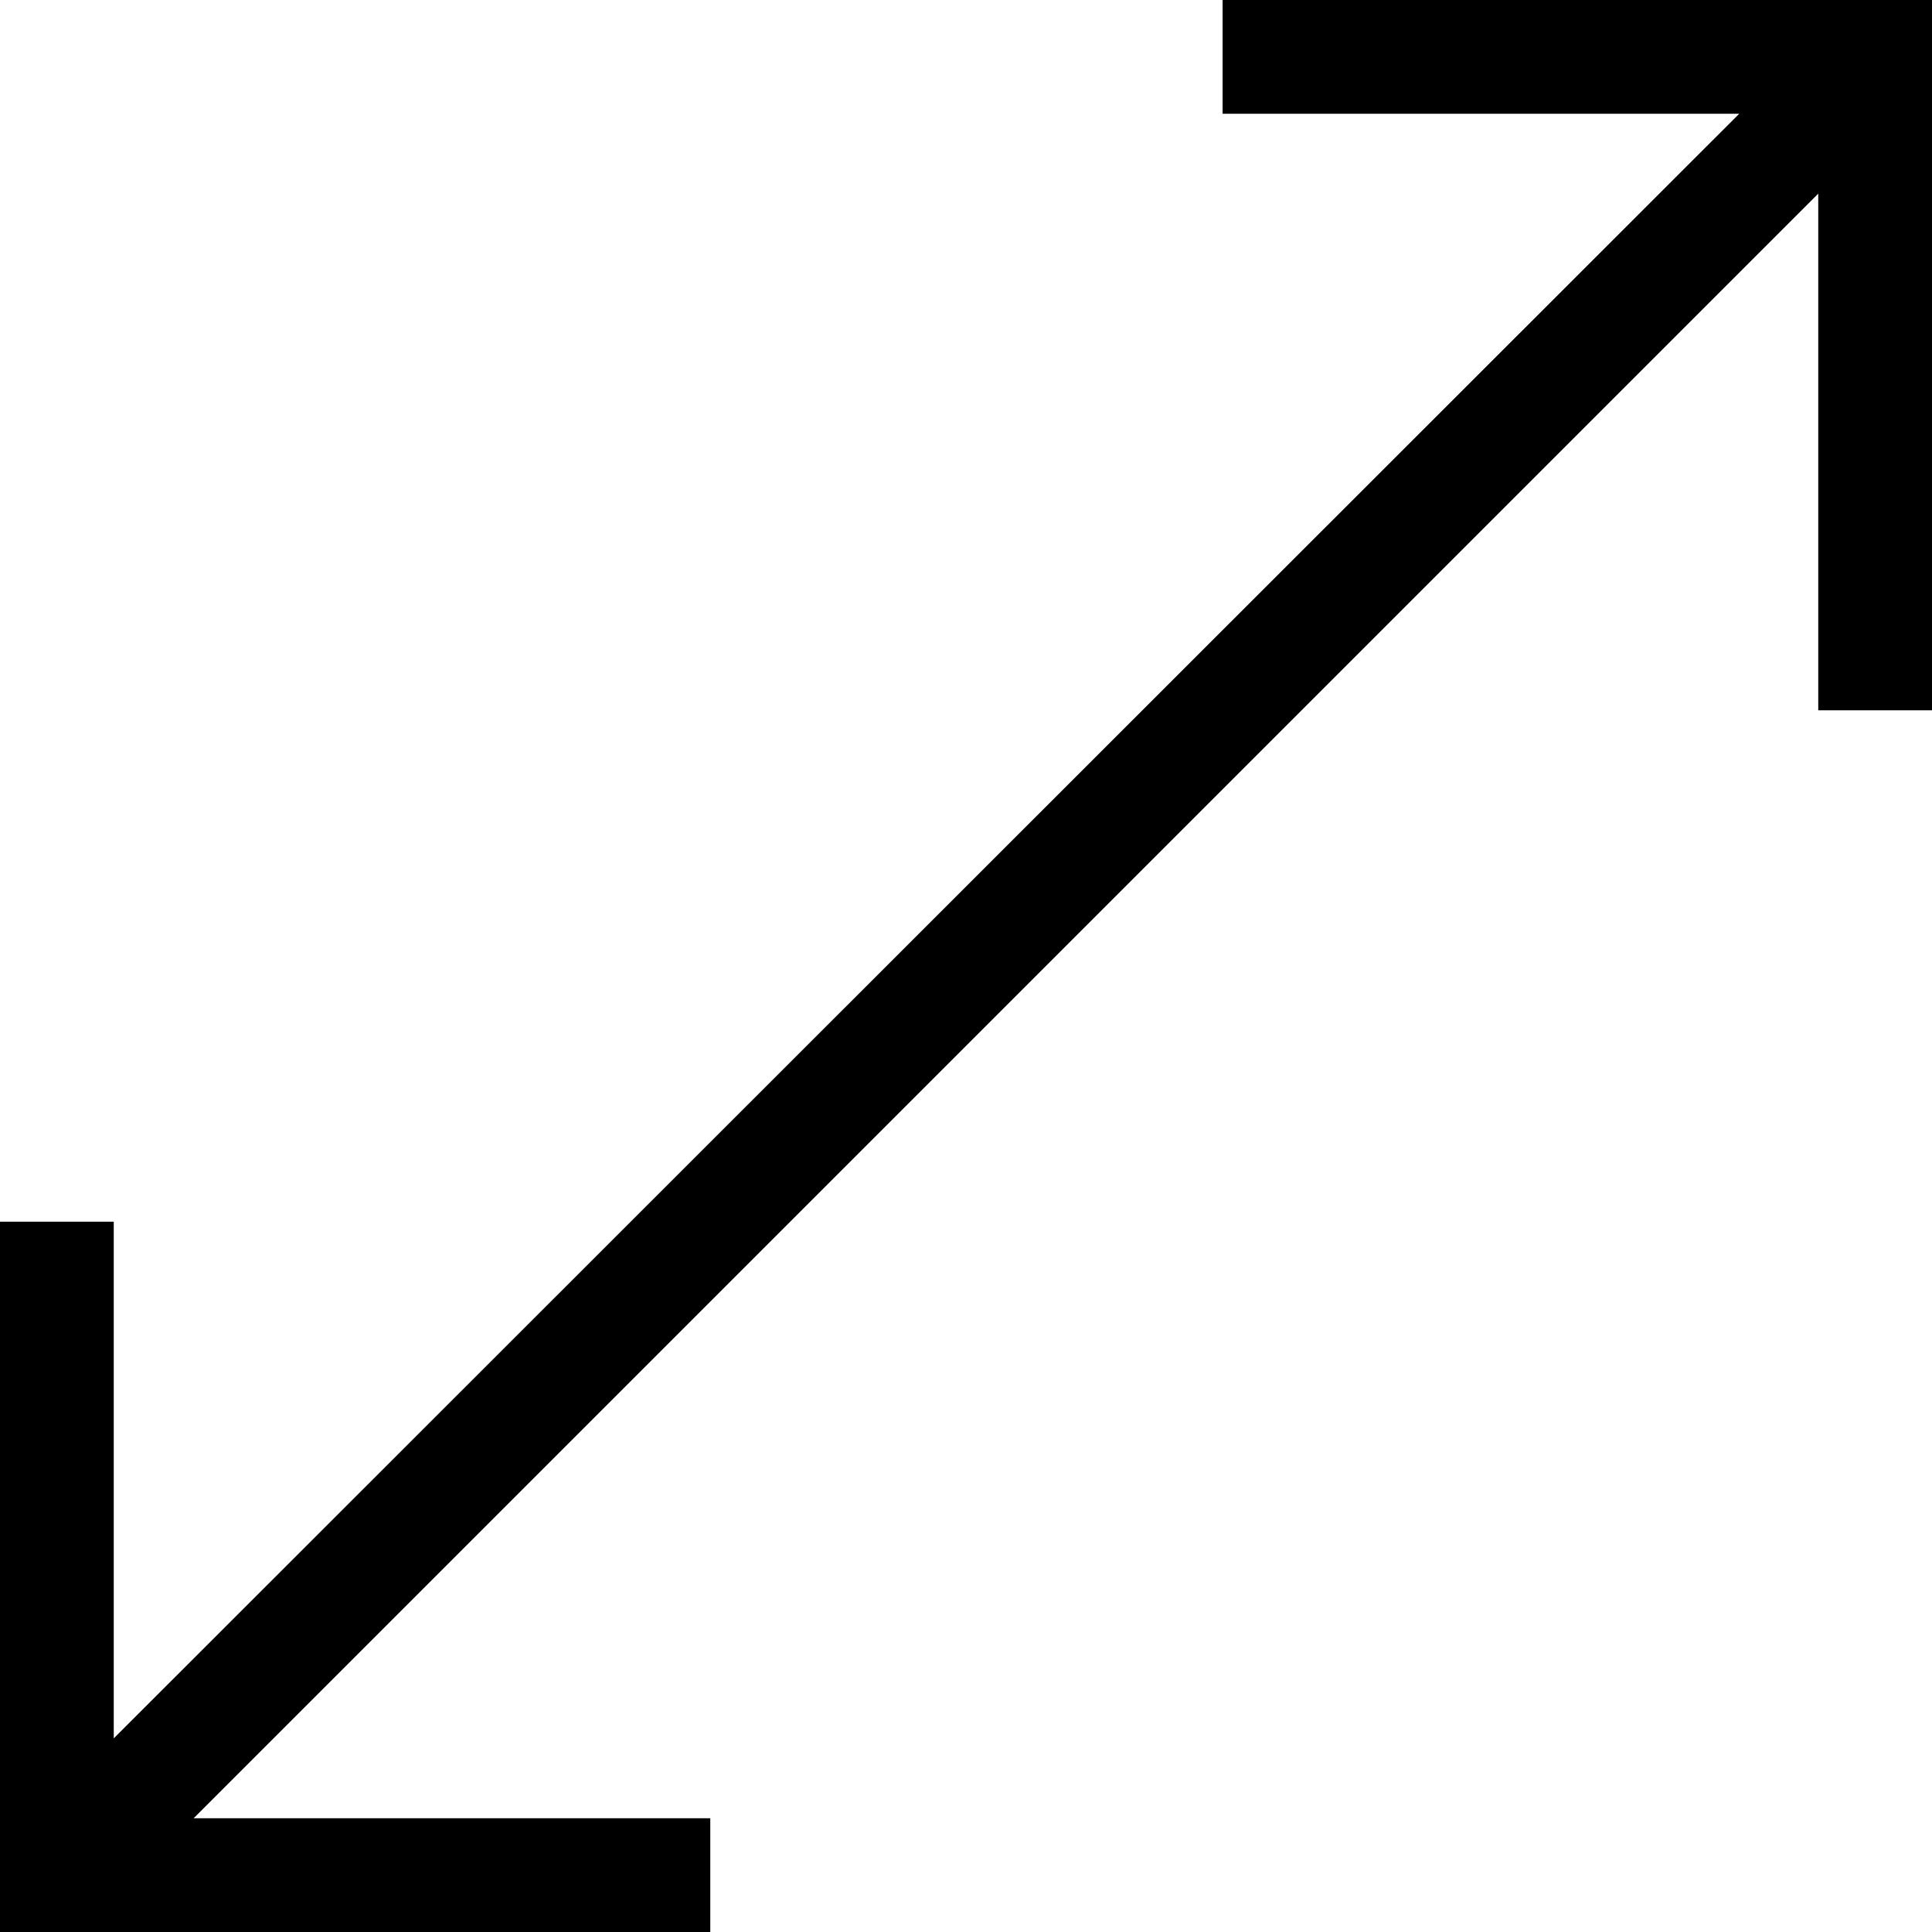 <?xml version="1.0" encoding="utf-8"?>
<!-- Generator: Adobe Illustrator 24.1.2, SVG Export Plug-In . SVG Version: 6.00 Build 0)  -->
<svg version="1.1" id="레이어_1" xmlns="http://www.w3.org/2000/svg" xmlns:xlink="http://www.w3.org/1999/xlink" x="0px"
	 y="0px" viewBox="0 0 22.25 22.25" style="enable-background:new 0 0 22.25 22.25;" xml:space="preserve">
<polygon points="20.94,2.23 20.94,8.18 22.25,8.18 22.25,0 14.08,0 14.08,1.31 20.03,1.31 1.31,20.02 1.31,14.07 0,14.07 0,22.25 
	8.18,22.25 8.18,20.94 2.23,20.94 "/>
</svg>
